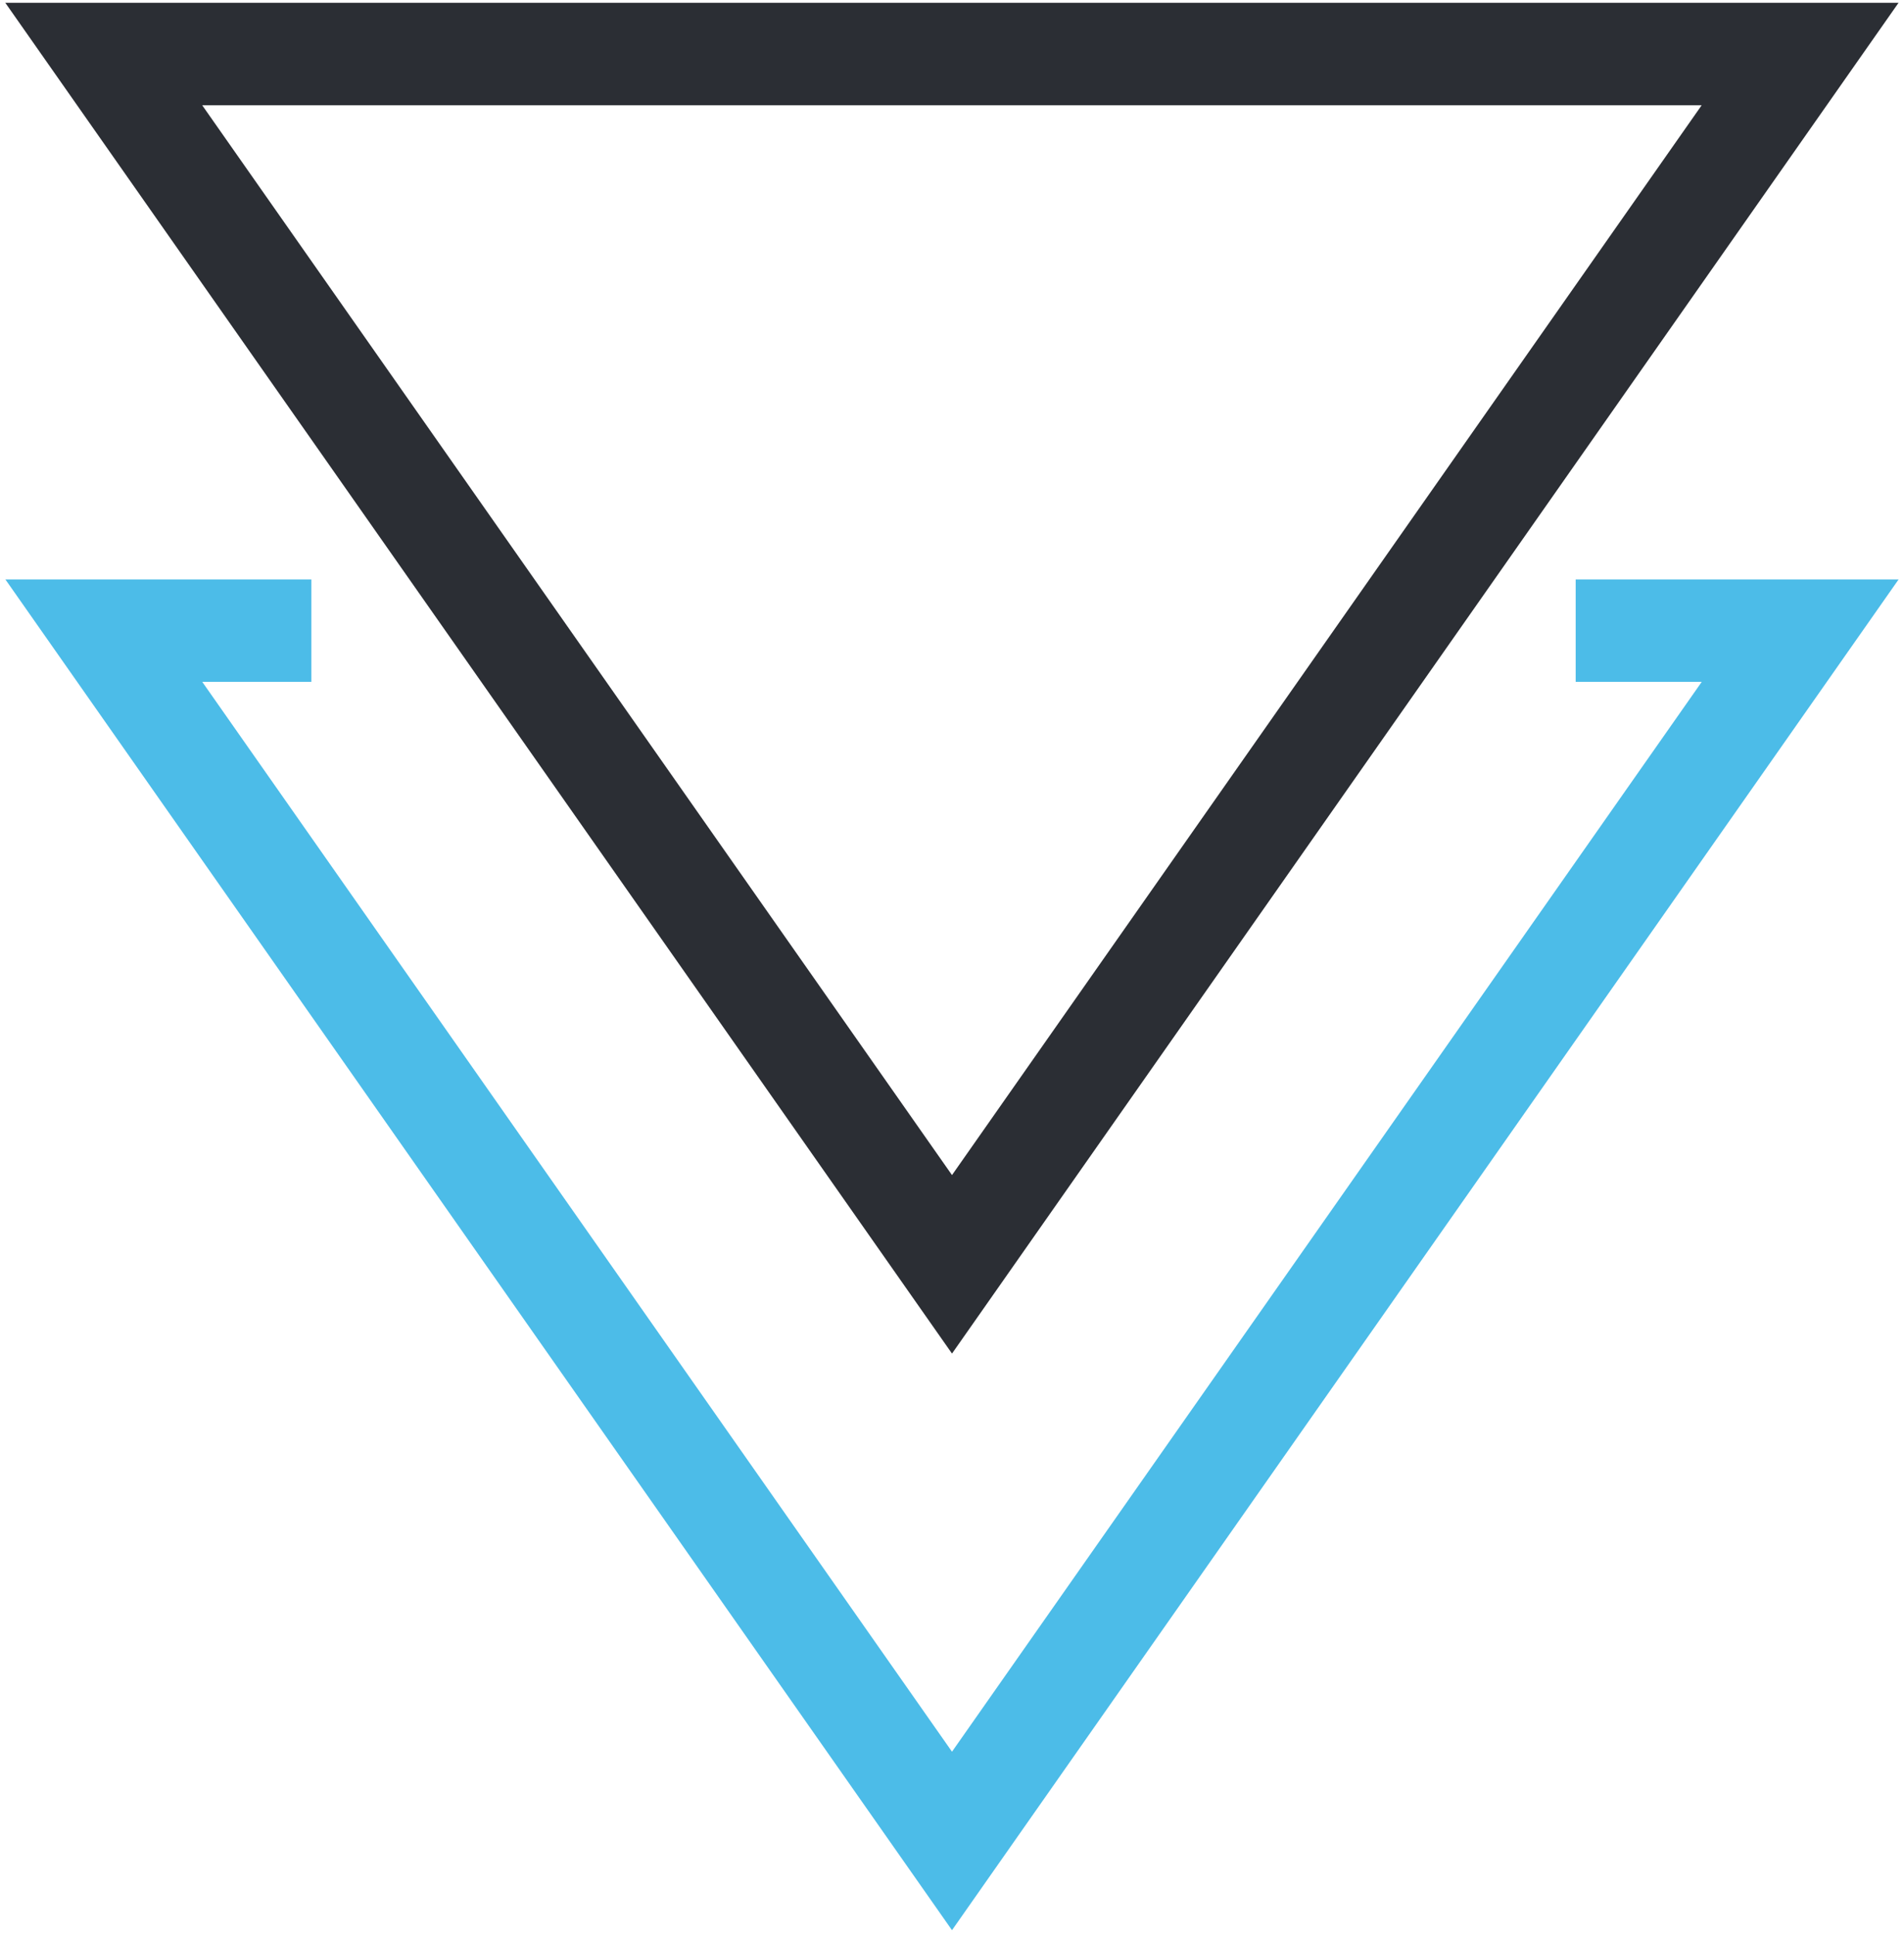 <svg xmlns="http://www.w3.org/2000/svg" xmlns:xlink="http://www.w3.org/1999/xlink" width="27.14" height="27.576" viewBox="0 0 27.14 27.576">
  <defs>
    <clipPath id="clip-path">
      <path id="Path_15" data-name="Path 15" d="M0-104.409H27.576v-27.14H0Z" transform="translate(0 131.549)" fill="none"/>
    </clipPath>
  </defs>
  <g id="Group_10" data-name="Group 10" transform="translate(-104.409) rotate(90)">
    <g id="Group_9" data-name="Group 9" transform="translate(0 -131.549)" clip-path="url(#clip-path)">
      <g id="Group_7" data-name="Group 7" transform="translate(0.77 1.48)">
        <path id="Path_13" data-name="Path 13" d="M-66.353-46.511-83.6-58.6v24.18Z" transform="translate(83.6 58.601)" fill="none" stroke="#2b2e34" stroke-width="1.46"/>
      </g>
      <g id="Group_8" data-name="Group 8" transform="translate(8.987 1.48)">
        <path id="Path_14" data-name="Path 14" d="M0-81.645v2.958l17.247-12.09L0-102.867v3.2" transform="translate(0 102.867)" fill="none" stroke="#4cbce8" stroke-width="1.46"/>
      </g>
    </g>
  </g>
</svg>
